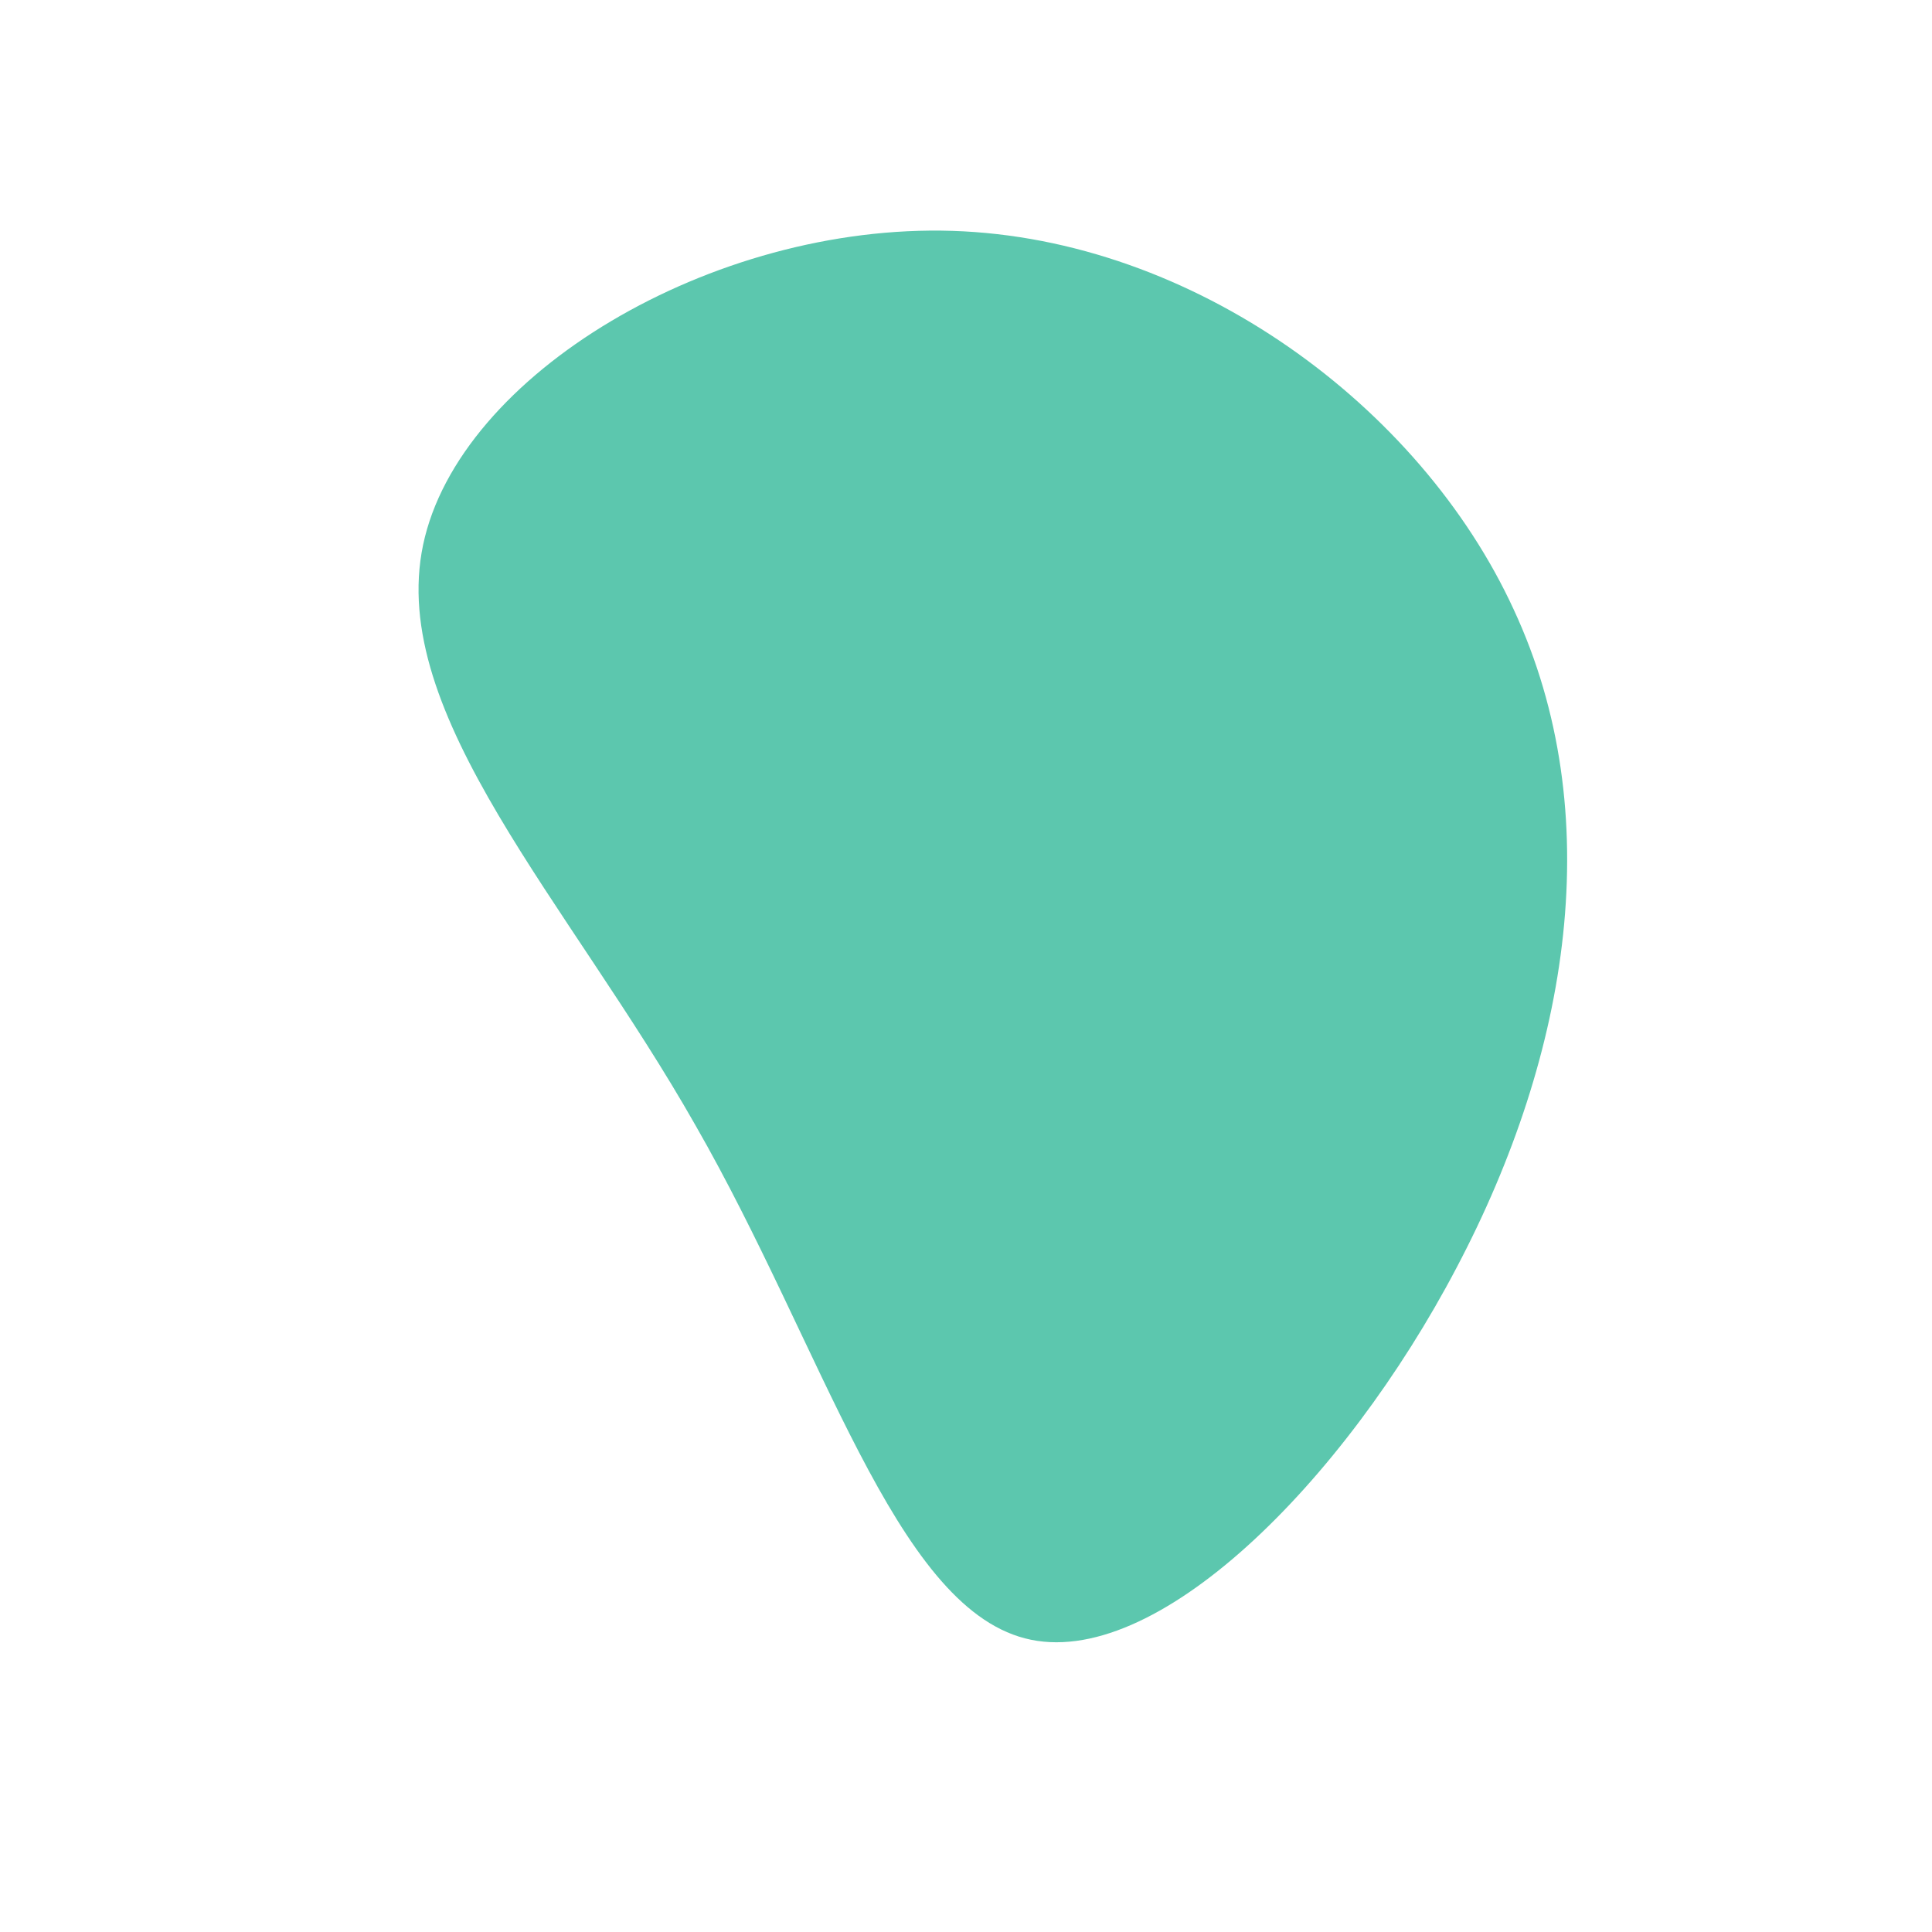 <svg viewBox="0 0 200 200" ><path fill="#5cc7ae" d="M56.7,-36.9C66.5,-15.8,62.5,9,50.8,31.2C39.1,53.5,19.5,73.1,6.1,69.6C-7.4,66.1,-14.8,39.5,-28,16.5C-41.1,-6.6,-59.9,-26,-56.2,-43.6C-52.5,-61.2,-26.3,-76.9,-1.4,-76.1C23.5,-75.3,47,-58,56.7,-36.9Z" transform="translate(100 100)" /></svg>